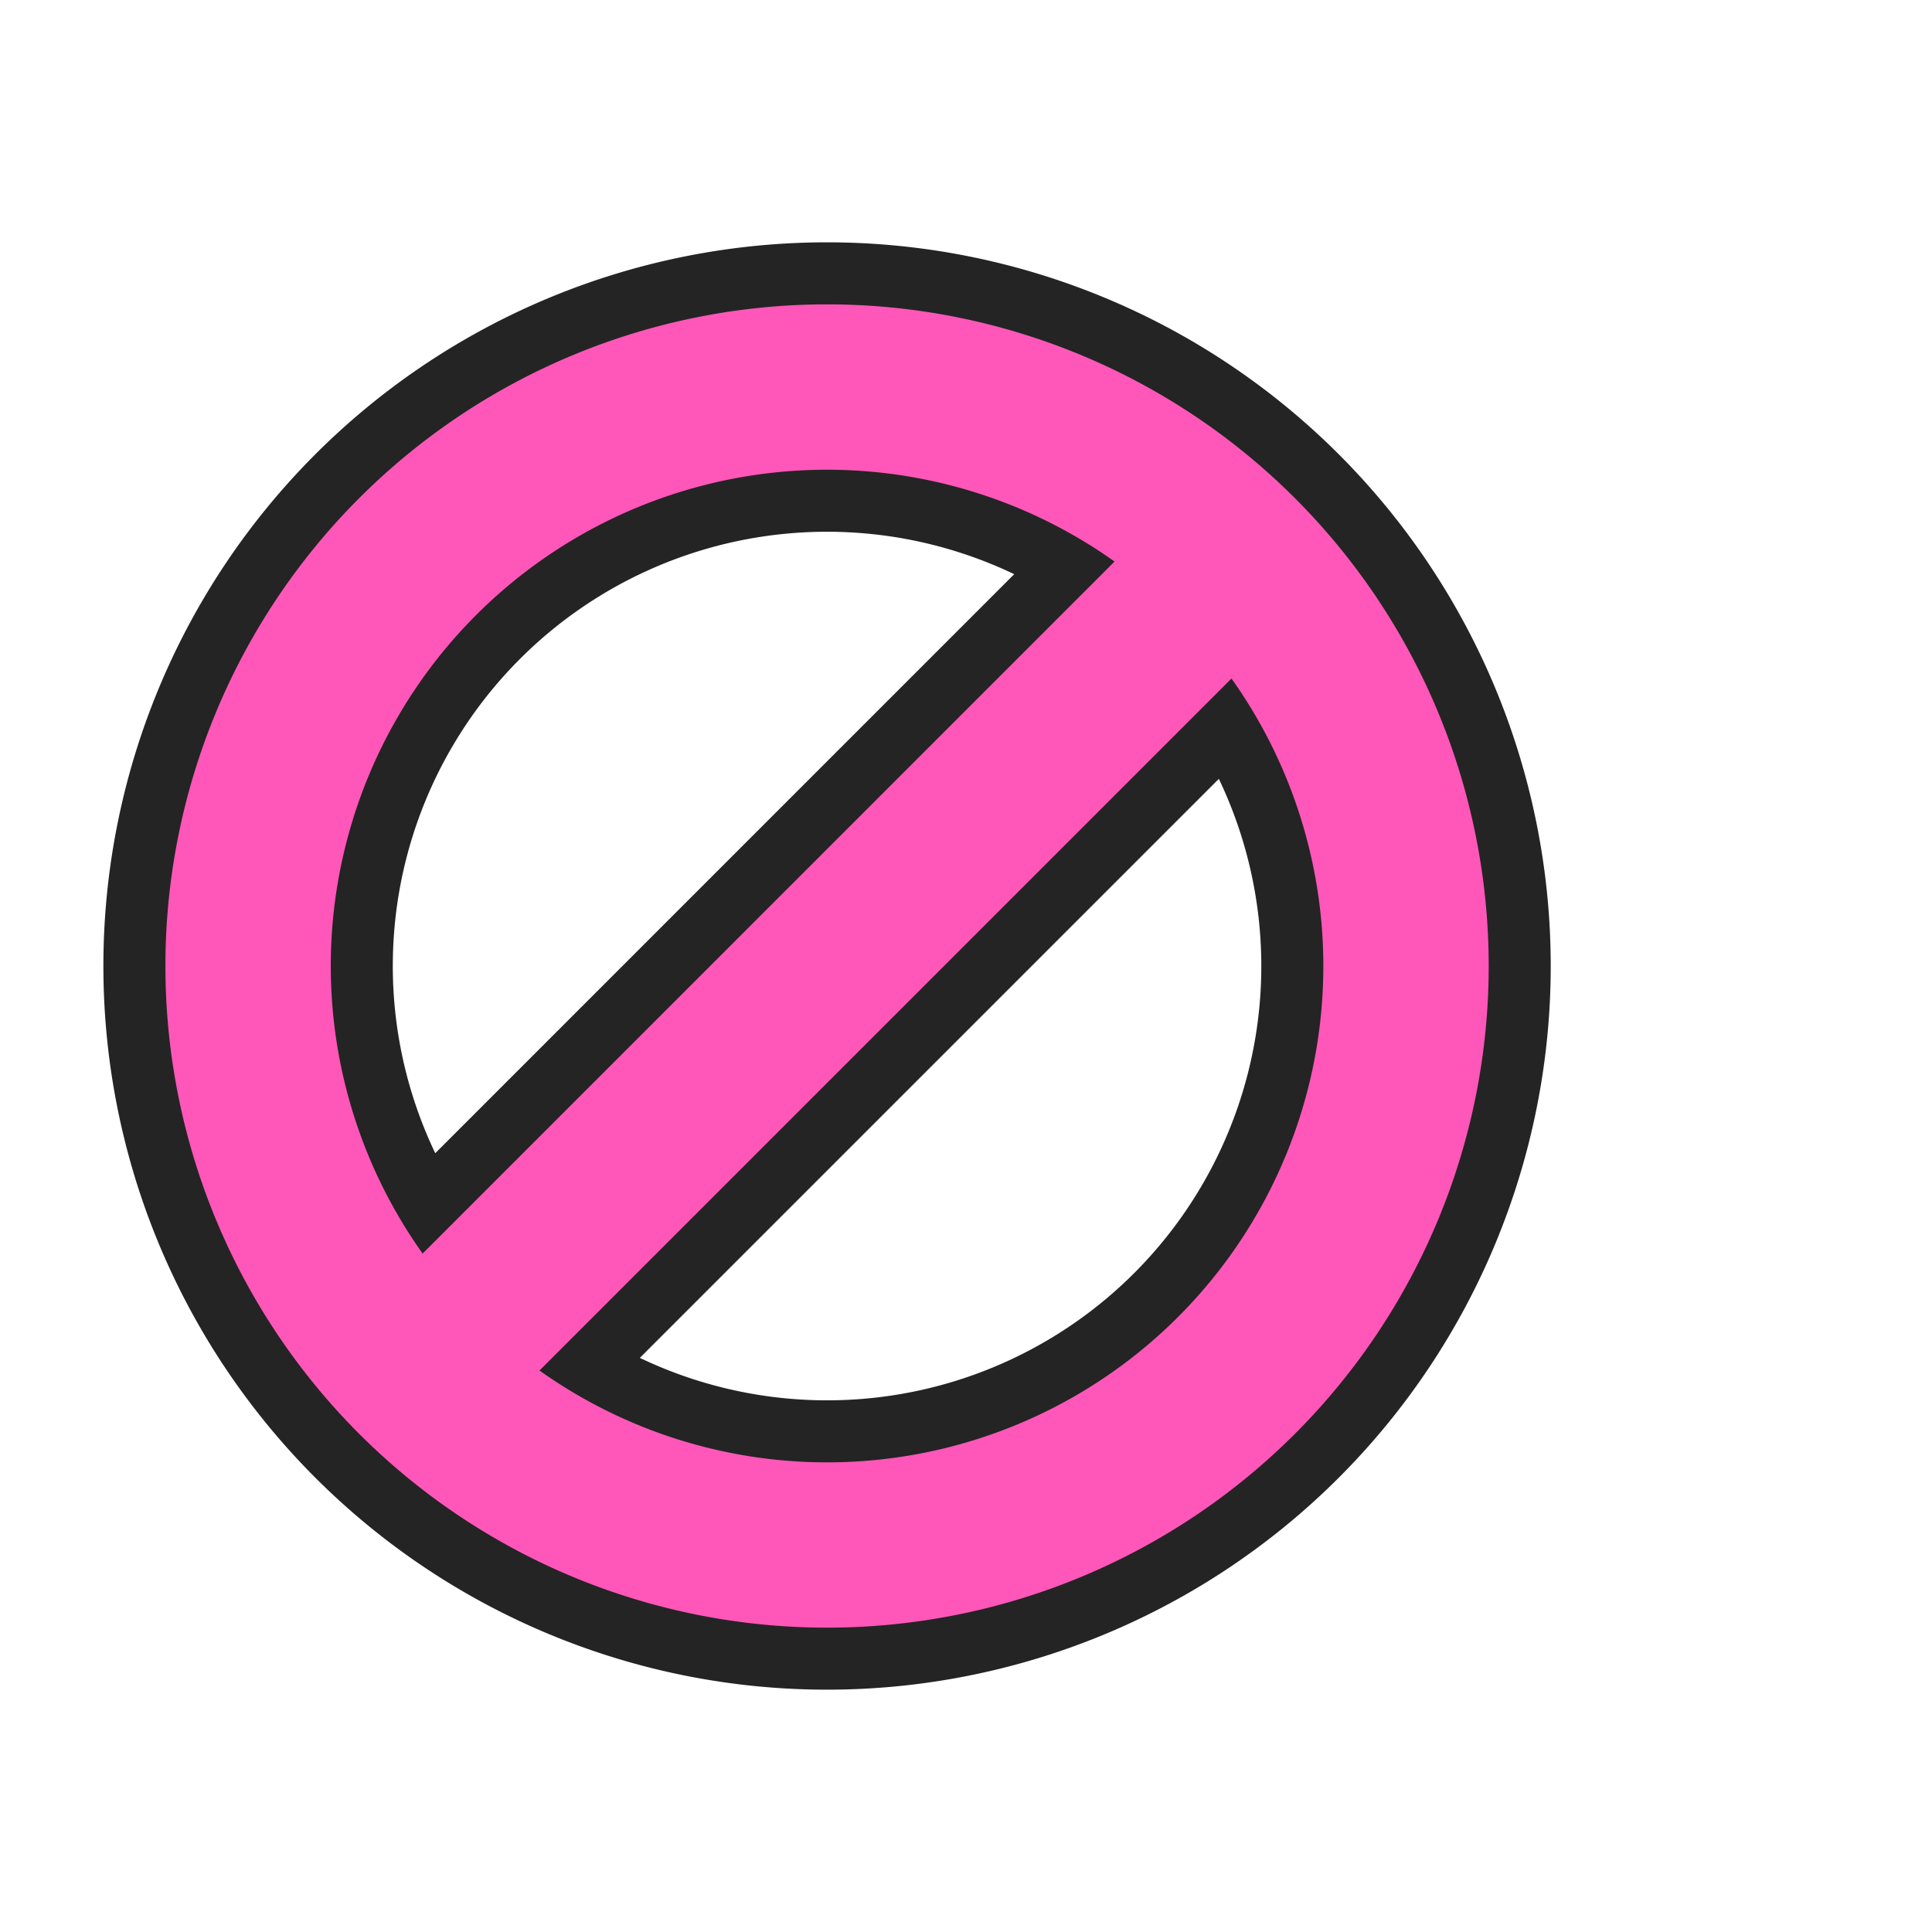 <svg fill="#ff57b9" width="17px" height="17px" viewBox="-2 -3.68 23.36 23.36" xmlns="http://www.w3.org/2000/svg"
    stroke="#ff57b9" stroke-width="0">

    <g id="SVGRepo_bgCarrier" stroke-width="0" />

    <g id="SVGRepo_tracerCarrier" stroke-linecap="round" stroke-linejoin="round" stroke="#242424" stroke-width="1.5">
        <path
            d="M11.477 3.11a6 6 0 0 0-8.367 8.367l8.367-8.368zm1.414 1.413l-8.368 8.368a6 6 0 0 0 8.367-8.367zM8 0a8 8 0 1 1 0 16A8 8 0 0 1 8 0z"
            fill-rule="evenodd" />
    </g>

    <g id="SVGRepo_iconCarrier">
        <path
            d="M11.477 3.11a6 6 0 0 0-8.367 8.367l8.367-8.368zm1.414 1.413l-8.368 8.368a6 6 0 0 0 8.367-8.367zM8 0a8 8 0 1 1 0 16A8 8 0 0 1 8 0z"
            fill-rule="evenodd" />
    </g>

</svg>